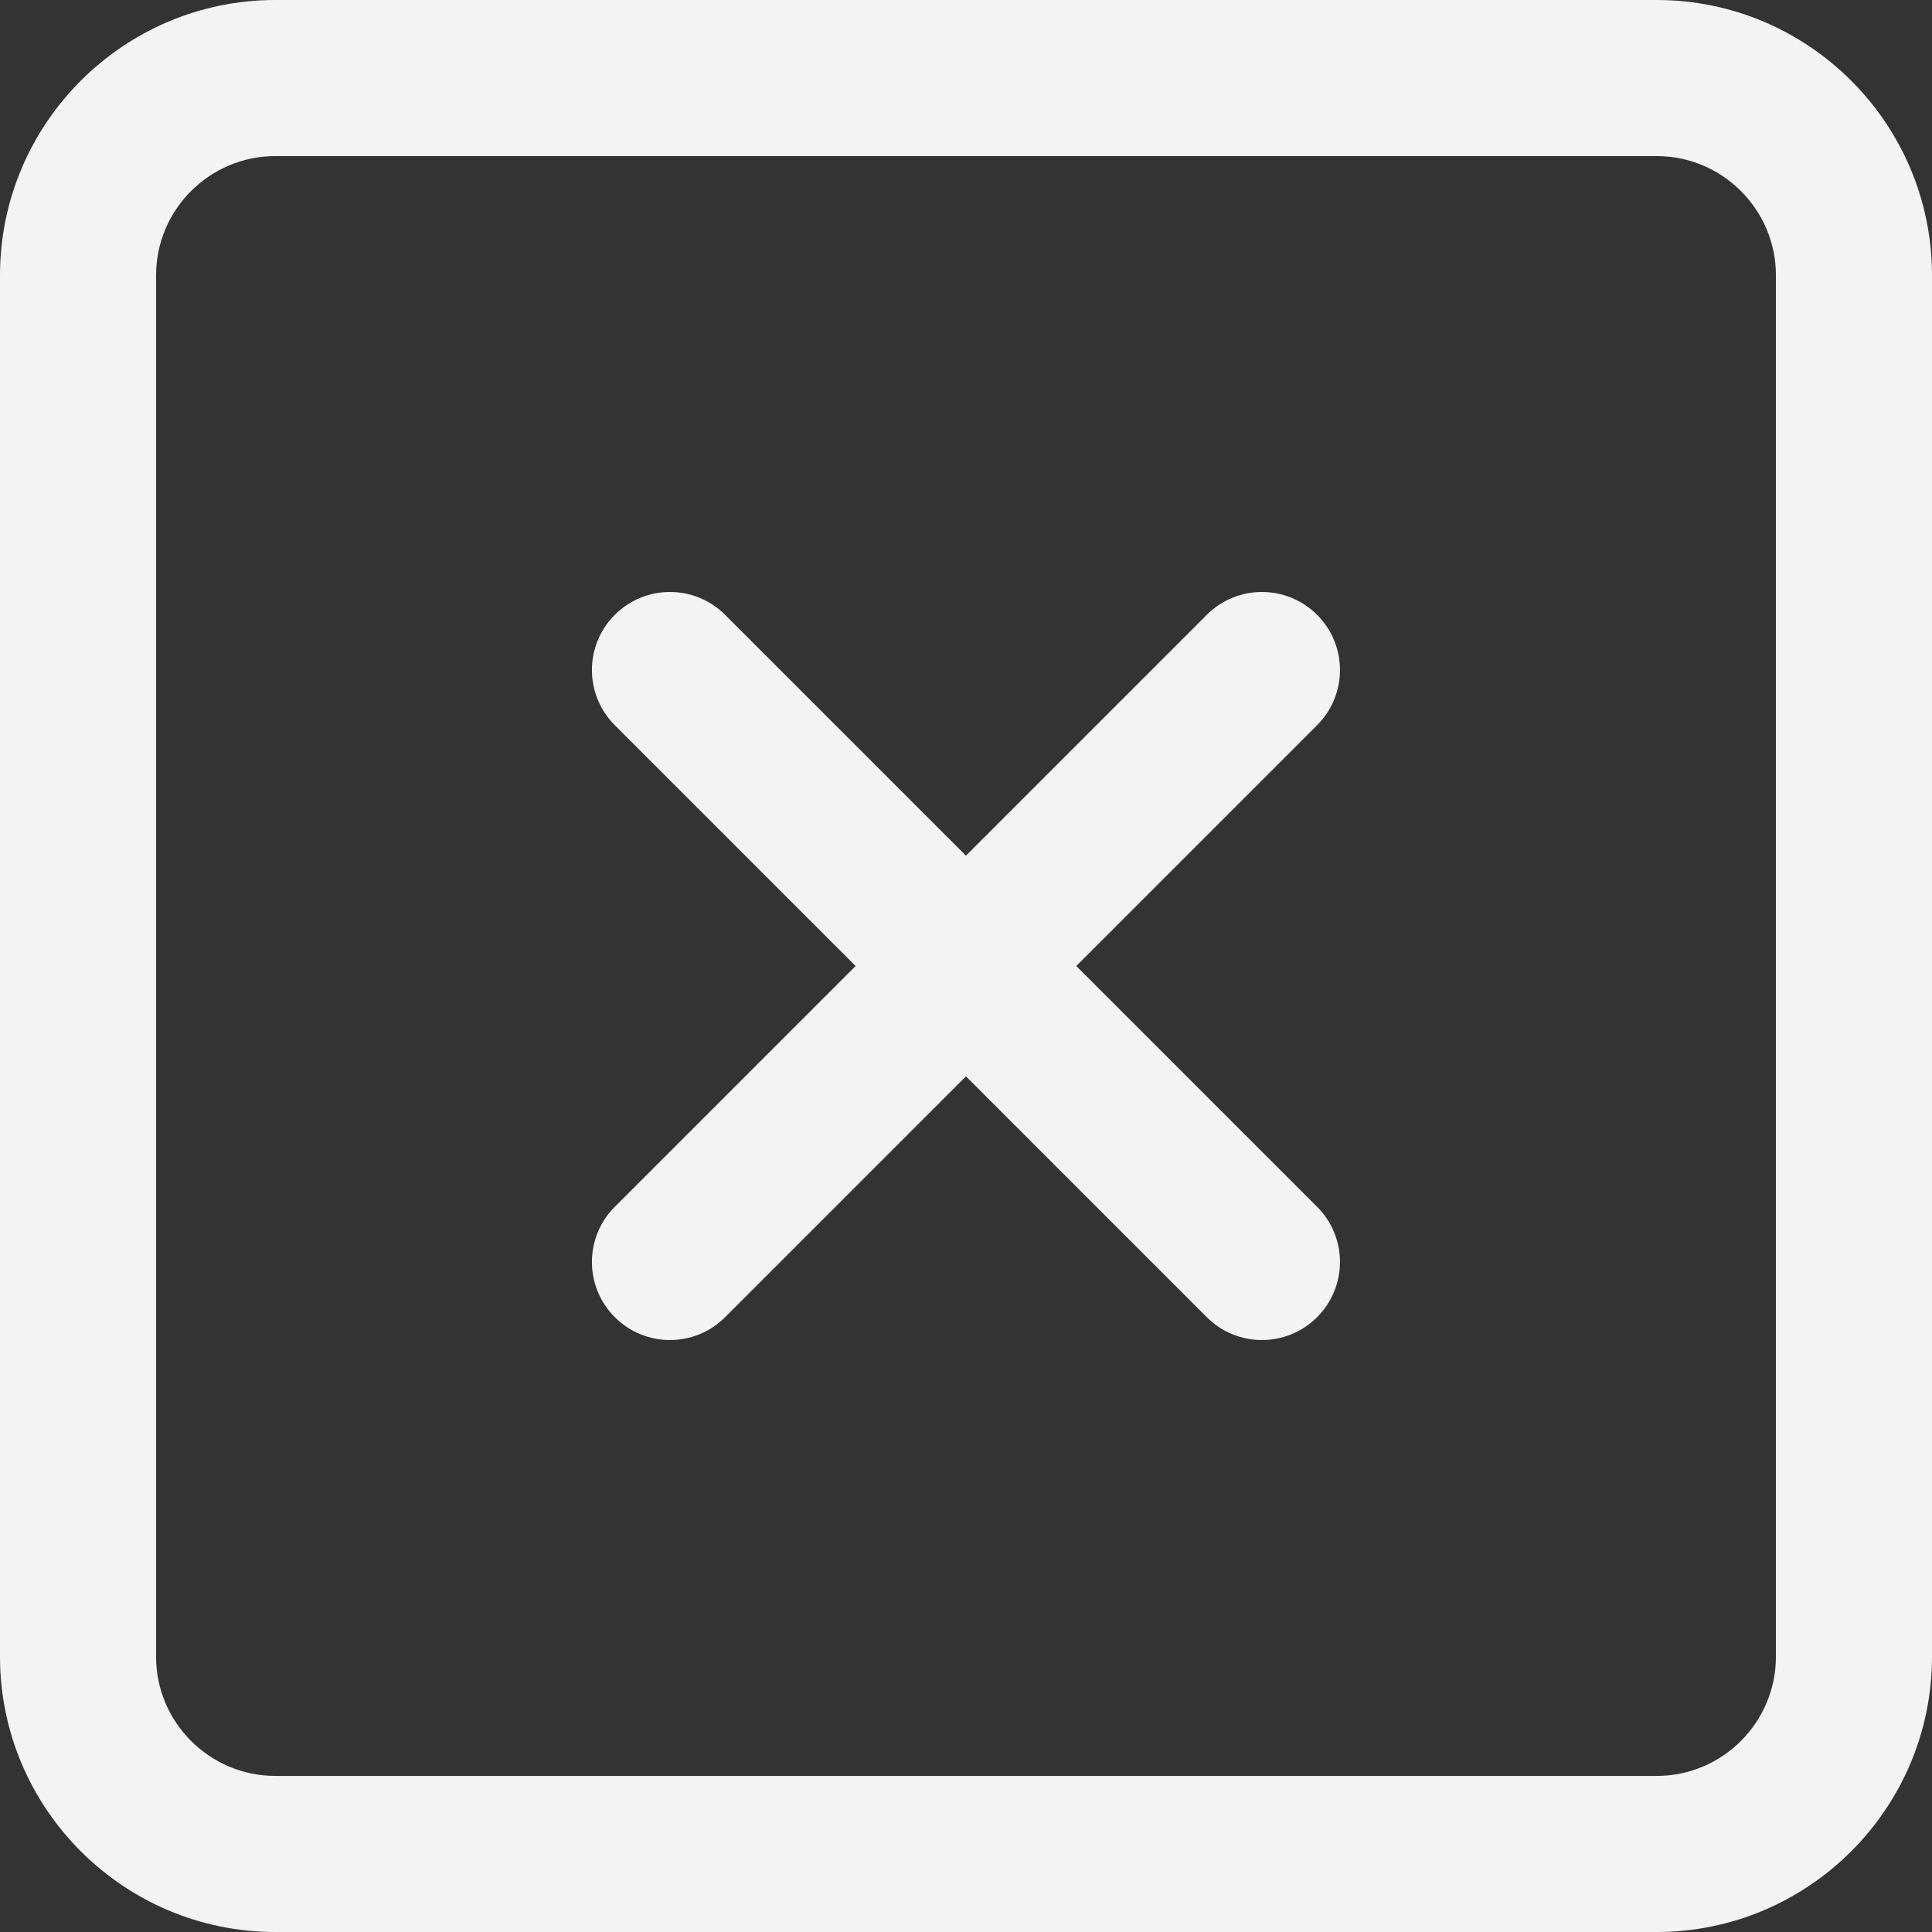 <svg width="37" height="37" viewBox="0 0 37 37" fill="none" xmlns="http://www.w3.org/2000/svg">
<rect x="0" y="0" width="37" height="37" fill="#333333" stroke="none"/>
<g clip-path="url(#clip0_498_620)">
<path d="M31.727 0H5.274C2.366 0 0 2.366 0 5.274V31.726C0 34.634 2.366 37 5.274 37H31.726C34.634 37 37 34.634 37 31.727V5.274C37 2.366 34.634 0 31.727 0ZM34.011 31.726C34.011 32.986 32.986 34.011 31.727 34.011H5.274C4.014 34.011 2.989 32.986 2.989 31.727V5.274C2.989 4.014 4.014 2.989 5.274 2.989H31.726C32.986 2.989 34.011 4.014 34.011 5.274V31.726Z" fill="#F3F3F3"/>
<path d="M25.224 23.112L13.887 11.775C13.304 11.191 12.357 11.191 11.774 11.775C11.19 12.358 11.19 13.305 11.774 13.888L23.111 25.225C23.402 25.517 23.785 25.663 24.168 25.663C24.55 25.663 24.933 25.517 25.224 25.225C25.808 24.642 25.808 23.695 25.224 23.112Z" fill="#F3F3F3"/>
<path d="M25.224 11.775C24.641 11.191 23.694 11.191 23.111 11.775L11.774 23.112C11.19 23.695 11.19 24.642 11.774 25.225C12.066 25.517 12.448 25.663 12.831 25.663C13.213 25.663 13.596 25.517 13.887 25.225L25.224 13.888C25.808 13.305 25.808 12.358 25.224 11.775Z" fill="#F3F3F3"/>
</g>
<defs>
<clipPath id="clip0_498_620">
<rect width="37" height="37" fill="white"/>
</clipPath>
</defs>
</svg>
